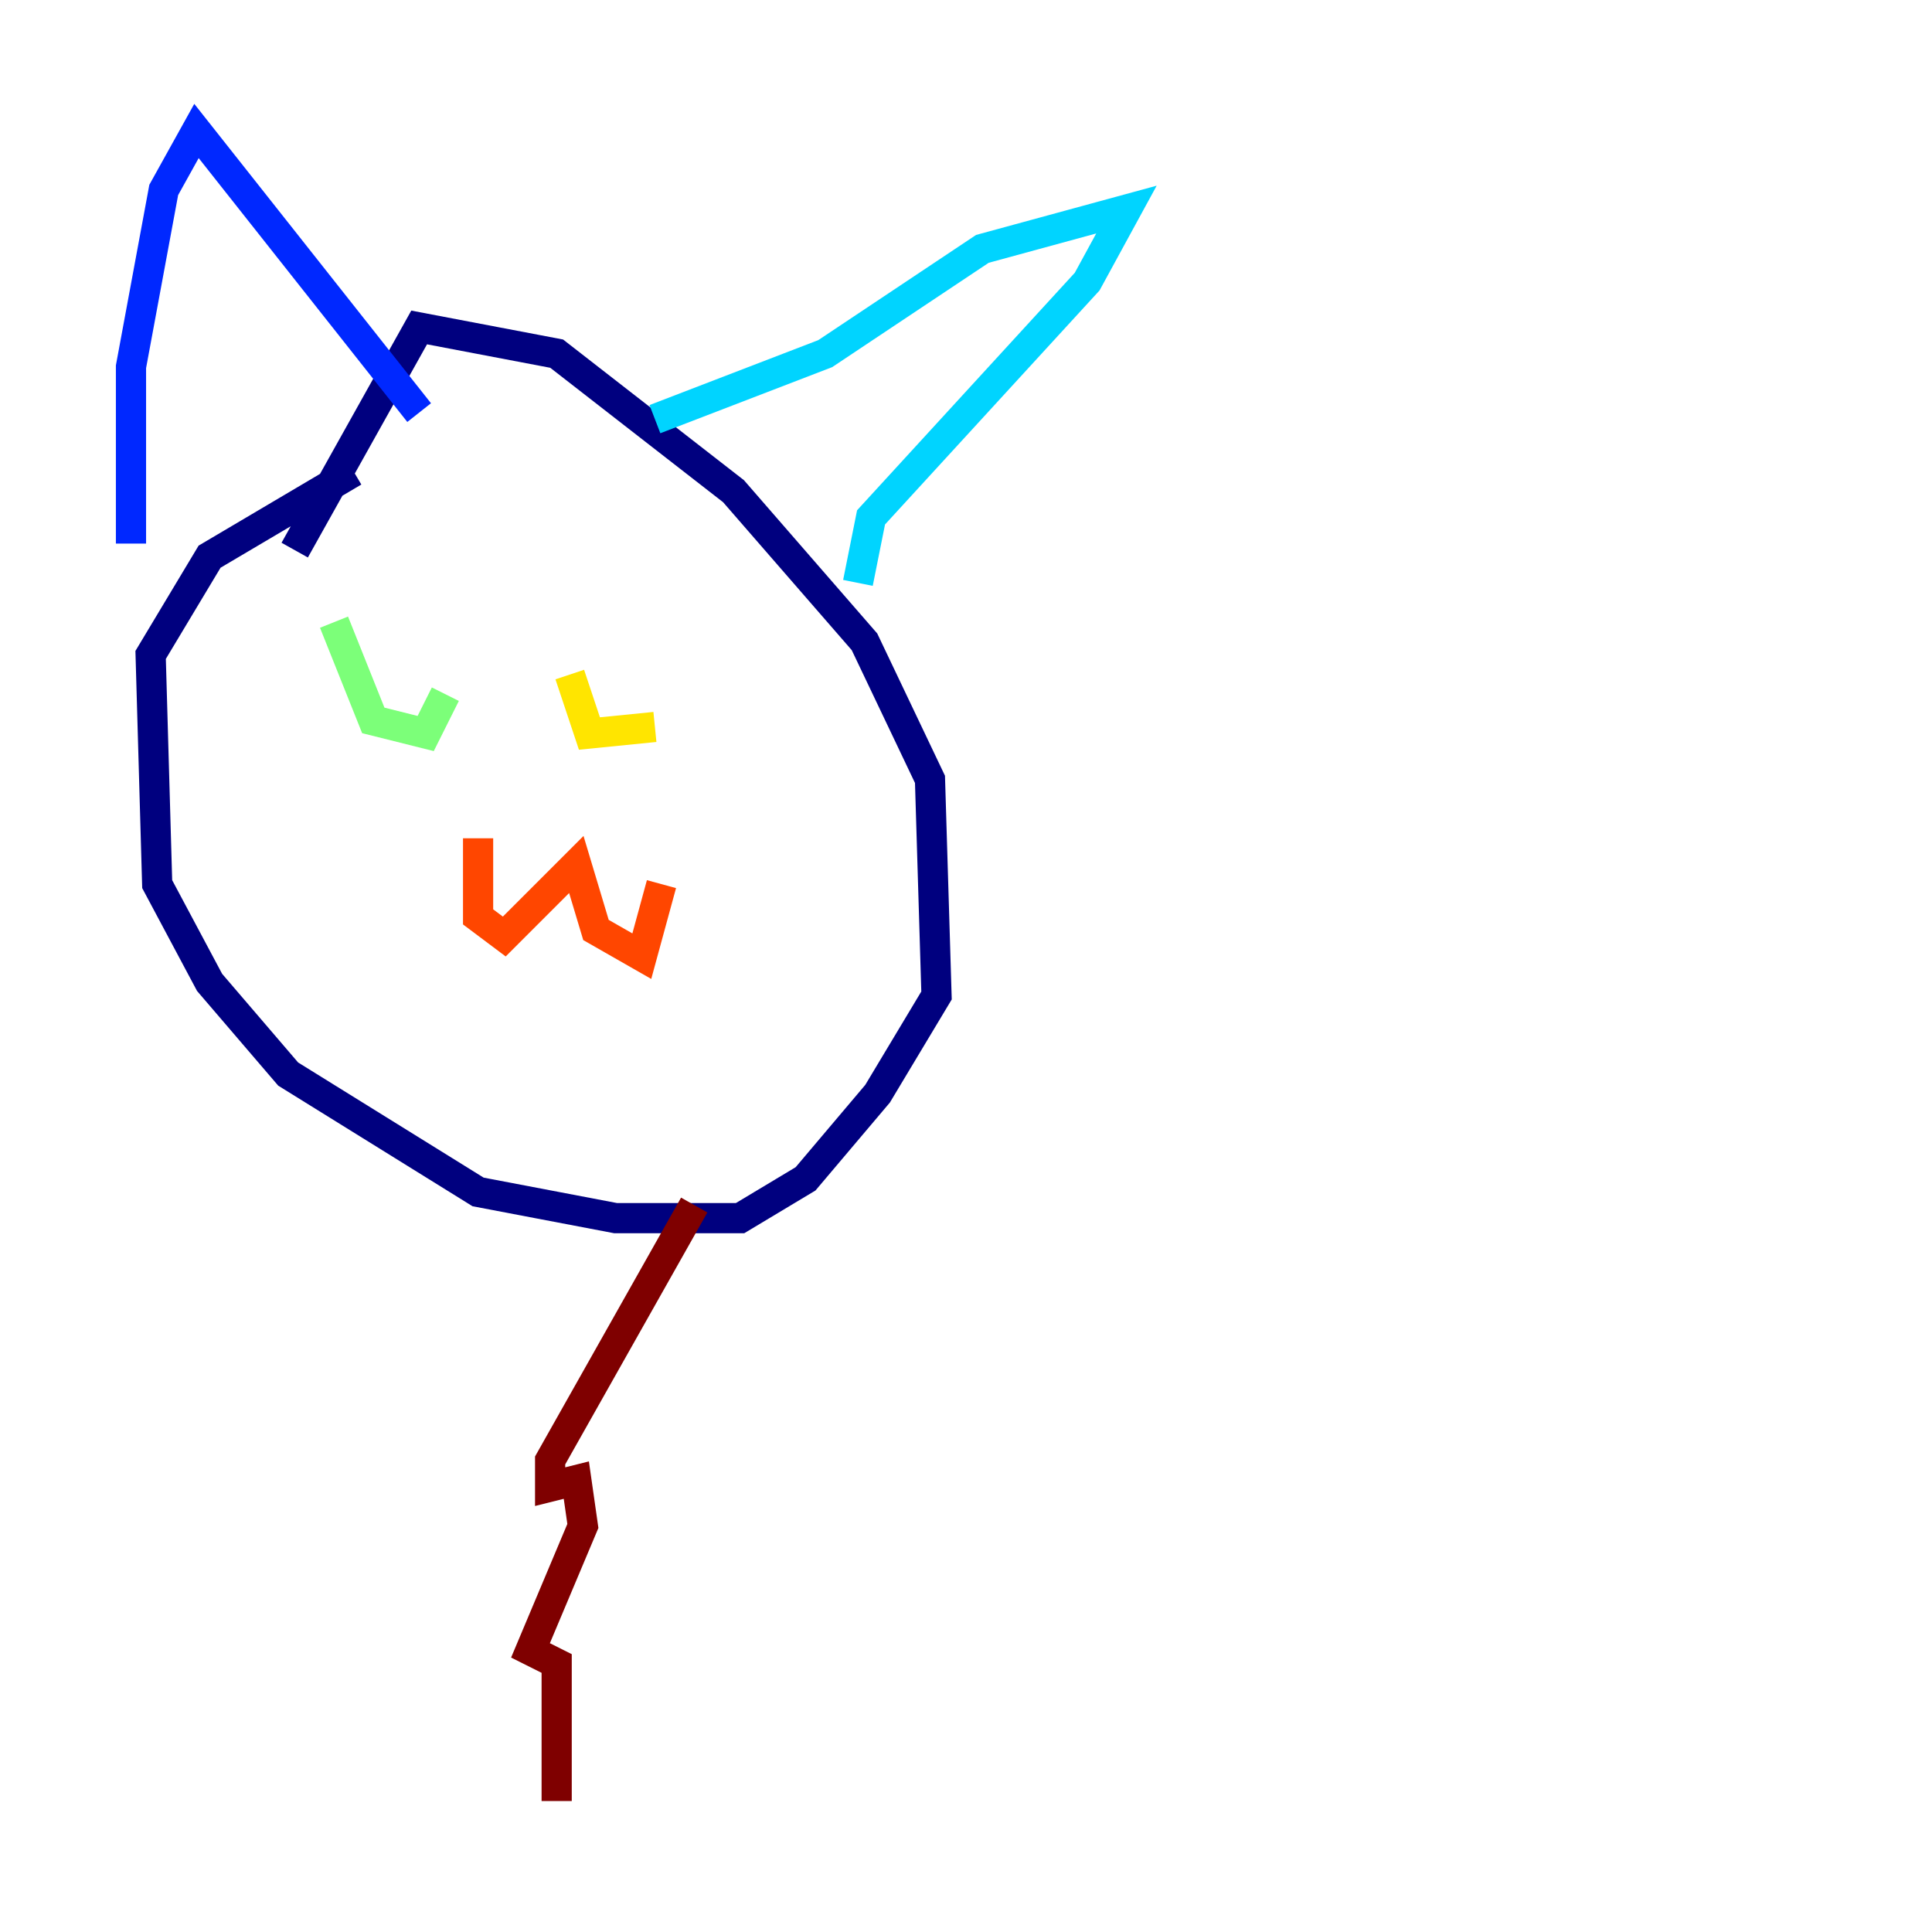 <?xml version="1.0" encoding="utf-8" ?>
<svg baseProfile="tiny" height="128" version="1.2" viewBox="0,0,128,128" width="128" xmlns="http://www.w3.org/2000/svg" xmlns:ev="http://www.w3.org/2001/xml-events" xmlns:xlink="http://www.w3.org/1999/xlink"><defs /><polyline fill="none" points="23.43,31.241 13.885,36.881 9.98,43.39 10.414,58.576 13.885,65.085 19.091,71.159 31.675,78.969 40.786,80.705 49.031,80.705 53.37,78.102 58.142,72.461 62.047,65.953 61.614,51.634 57.275,42.522 48.597,32.542 36.881,23.43 27.77,21.695 19.525,36.447" stroke="#00007f" stroke-width="2" /><polyline fill="none" points="8.678,36.014 8.678,24.298 10.848,12.583 13.017,8.678 27.77,27.336" stroke="#0028ff" stroke-width="2" /><polyline fill="none" points="43.39,27.77 54.671,23.43 65.085,16.488 74.63,13.885 72.027,18.658 57.709,34.278 56.841,38.617" stroke="#00d4ff" stroke-width="2" /><polyline fill="none" points="22.129,41.22 24.732,47.729 28.203,48.597 29.505,45.993" stroke="#7cff79" stroke-width="2" /><polyline fill="none" points="37.749,44.691 39.051,48.597 43.39,48.163" stroke="#ffe500" stroke-width="2" /><polyline fill="none" points="31.675,55.539 31.675,60.746 33.41,62.047 38.183,57.275 39.485,61.614 42.522,63.349 43.824,58.576" stroke="#ff4600" stroke-width="2" /><polyline fill="none" points="45.993,79.837 36.447,96.759 36.447,98.495 38.183,98.061 38.617,101.098 35.146,109.342 36.881,110.21 36.881,119.322" stroke="#7f0000" stroke-width="2" /></svg>